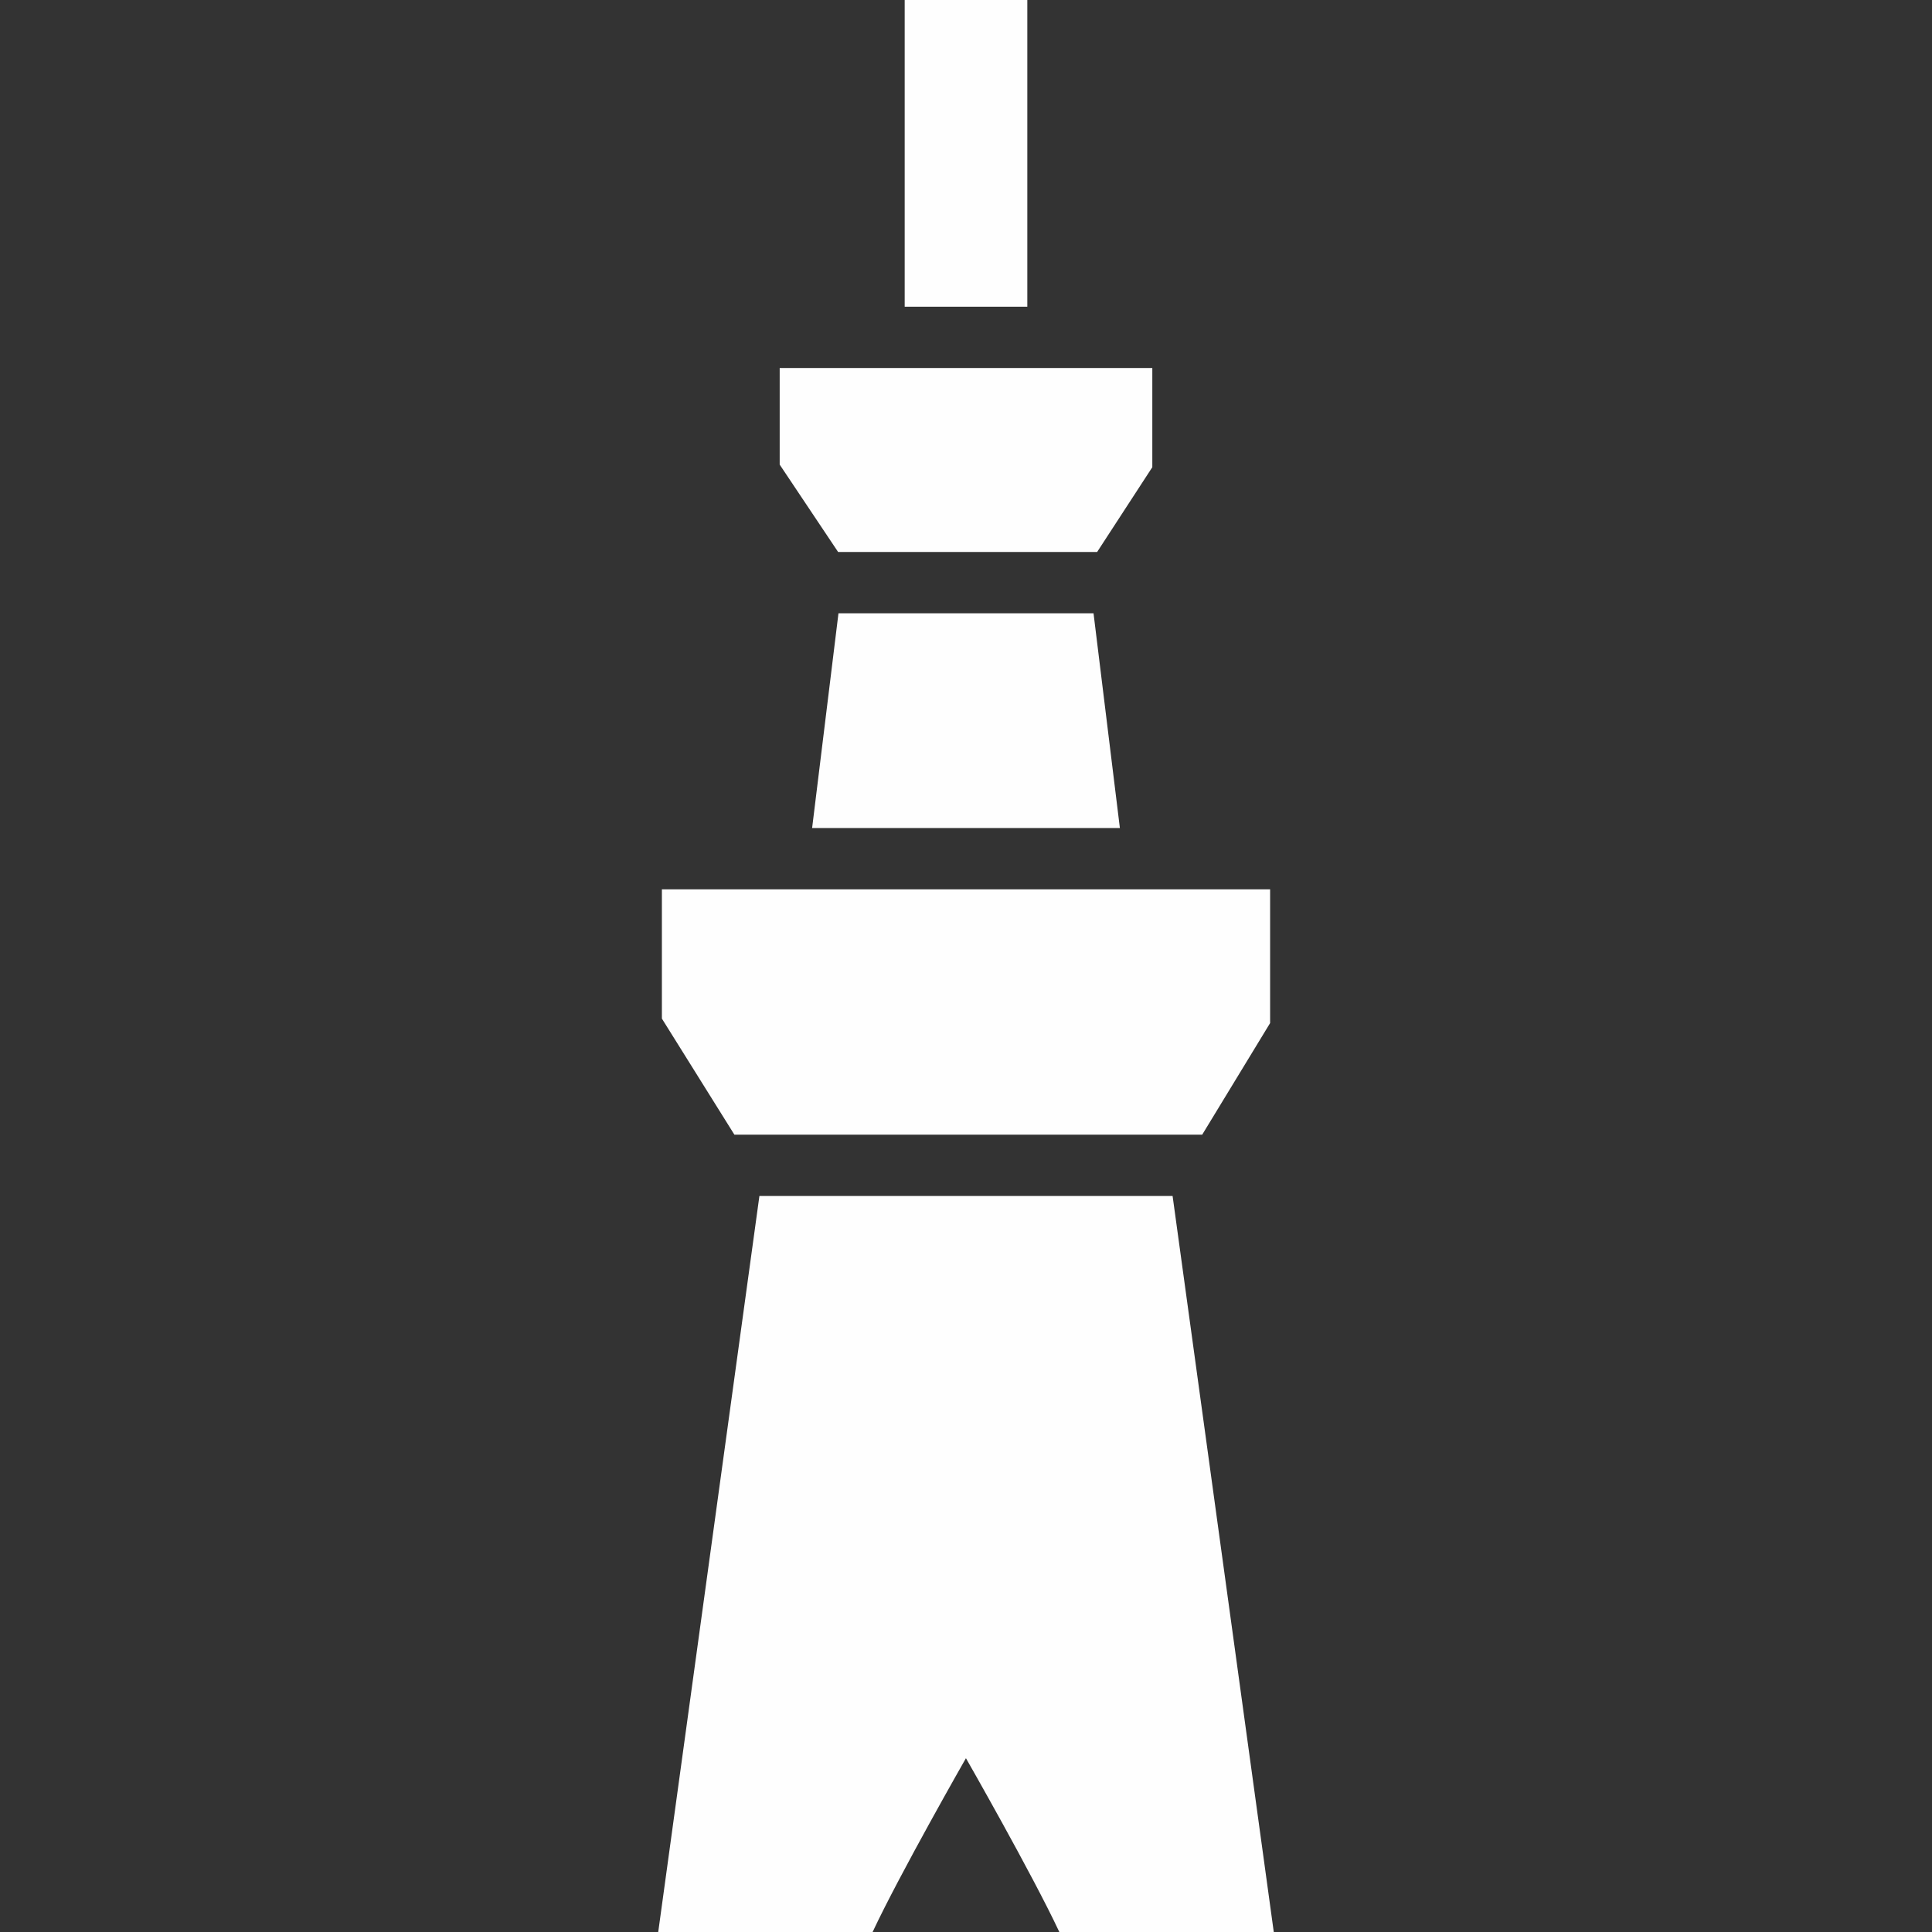 <!--?xml version="1.0" encoding="utf-8"?-->
<!-- Generator: Adobe Illustrator 15.1.0, SVG Export Plug-In . SVG Version: 6.00 Build 0)  -->

<svg version="1.1" id="_x32_" xmlns="http://www.w3.org/2000/svg" xmlns:xlink="http://www.w3.org/1999/xlink" x="0px" y="0px" width="40px" height="40px" viewBox="0 0 512 512" style="width: 64px; height: 64px; opacity: 1;" xml:space="preserve">
<rect x="0" y="0" width="512" height="512" fill="#333333" stroke="none"/>
<style type="text/css">

	.st0{fill:#4B4B4B;}

</style>
<g>
	<rect x="239.75" class="st0" width="32.5" height="81.281" style="fill: rgb(254, 254, 254);"></rect>
	<polygon class="st0" points="222.203,162.531 215.219,219.438 296.781,219.438 289.797,162.531 	" style="fill: rgb(254, 254, 254);"></polygon>
	<polygon class="st0" points="336.594,235.688 175.406,235.688 175.406,269.938 194.625,300.703 318.594,300.703 336.594,271.125 	
		" style="fill: rgb(254, 254, 254);"></polygon>
	<polygon class="st0" points="305.375,97.531 206.625,97.531 206.625,123.125 222.109,146.281 290.75,146.281 305.375,123.813 	" style="fill: rgb(254, 254, 254);"></polygon>
	<path class="st0" d="M255.984,465.938c0,0,17.547,30.688,24.75,46.063h56.828L310.75,316.953h-109.5L174.438,512h56.813
		C238.453,496.625,255.984,465.938,255.984,465.938z" style="fill: rgb(254, 254, 254);"></path>
</g>
</svg>
